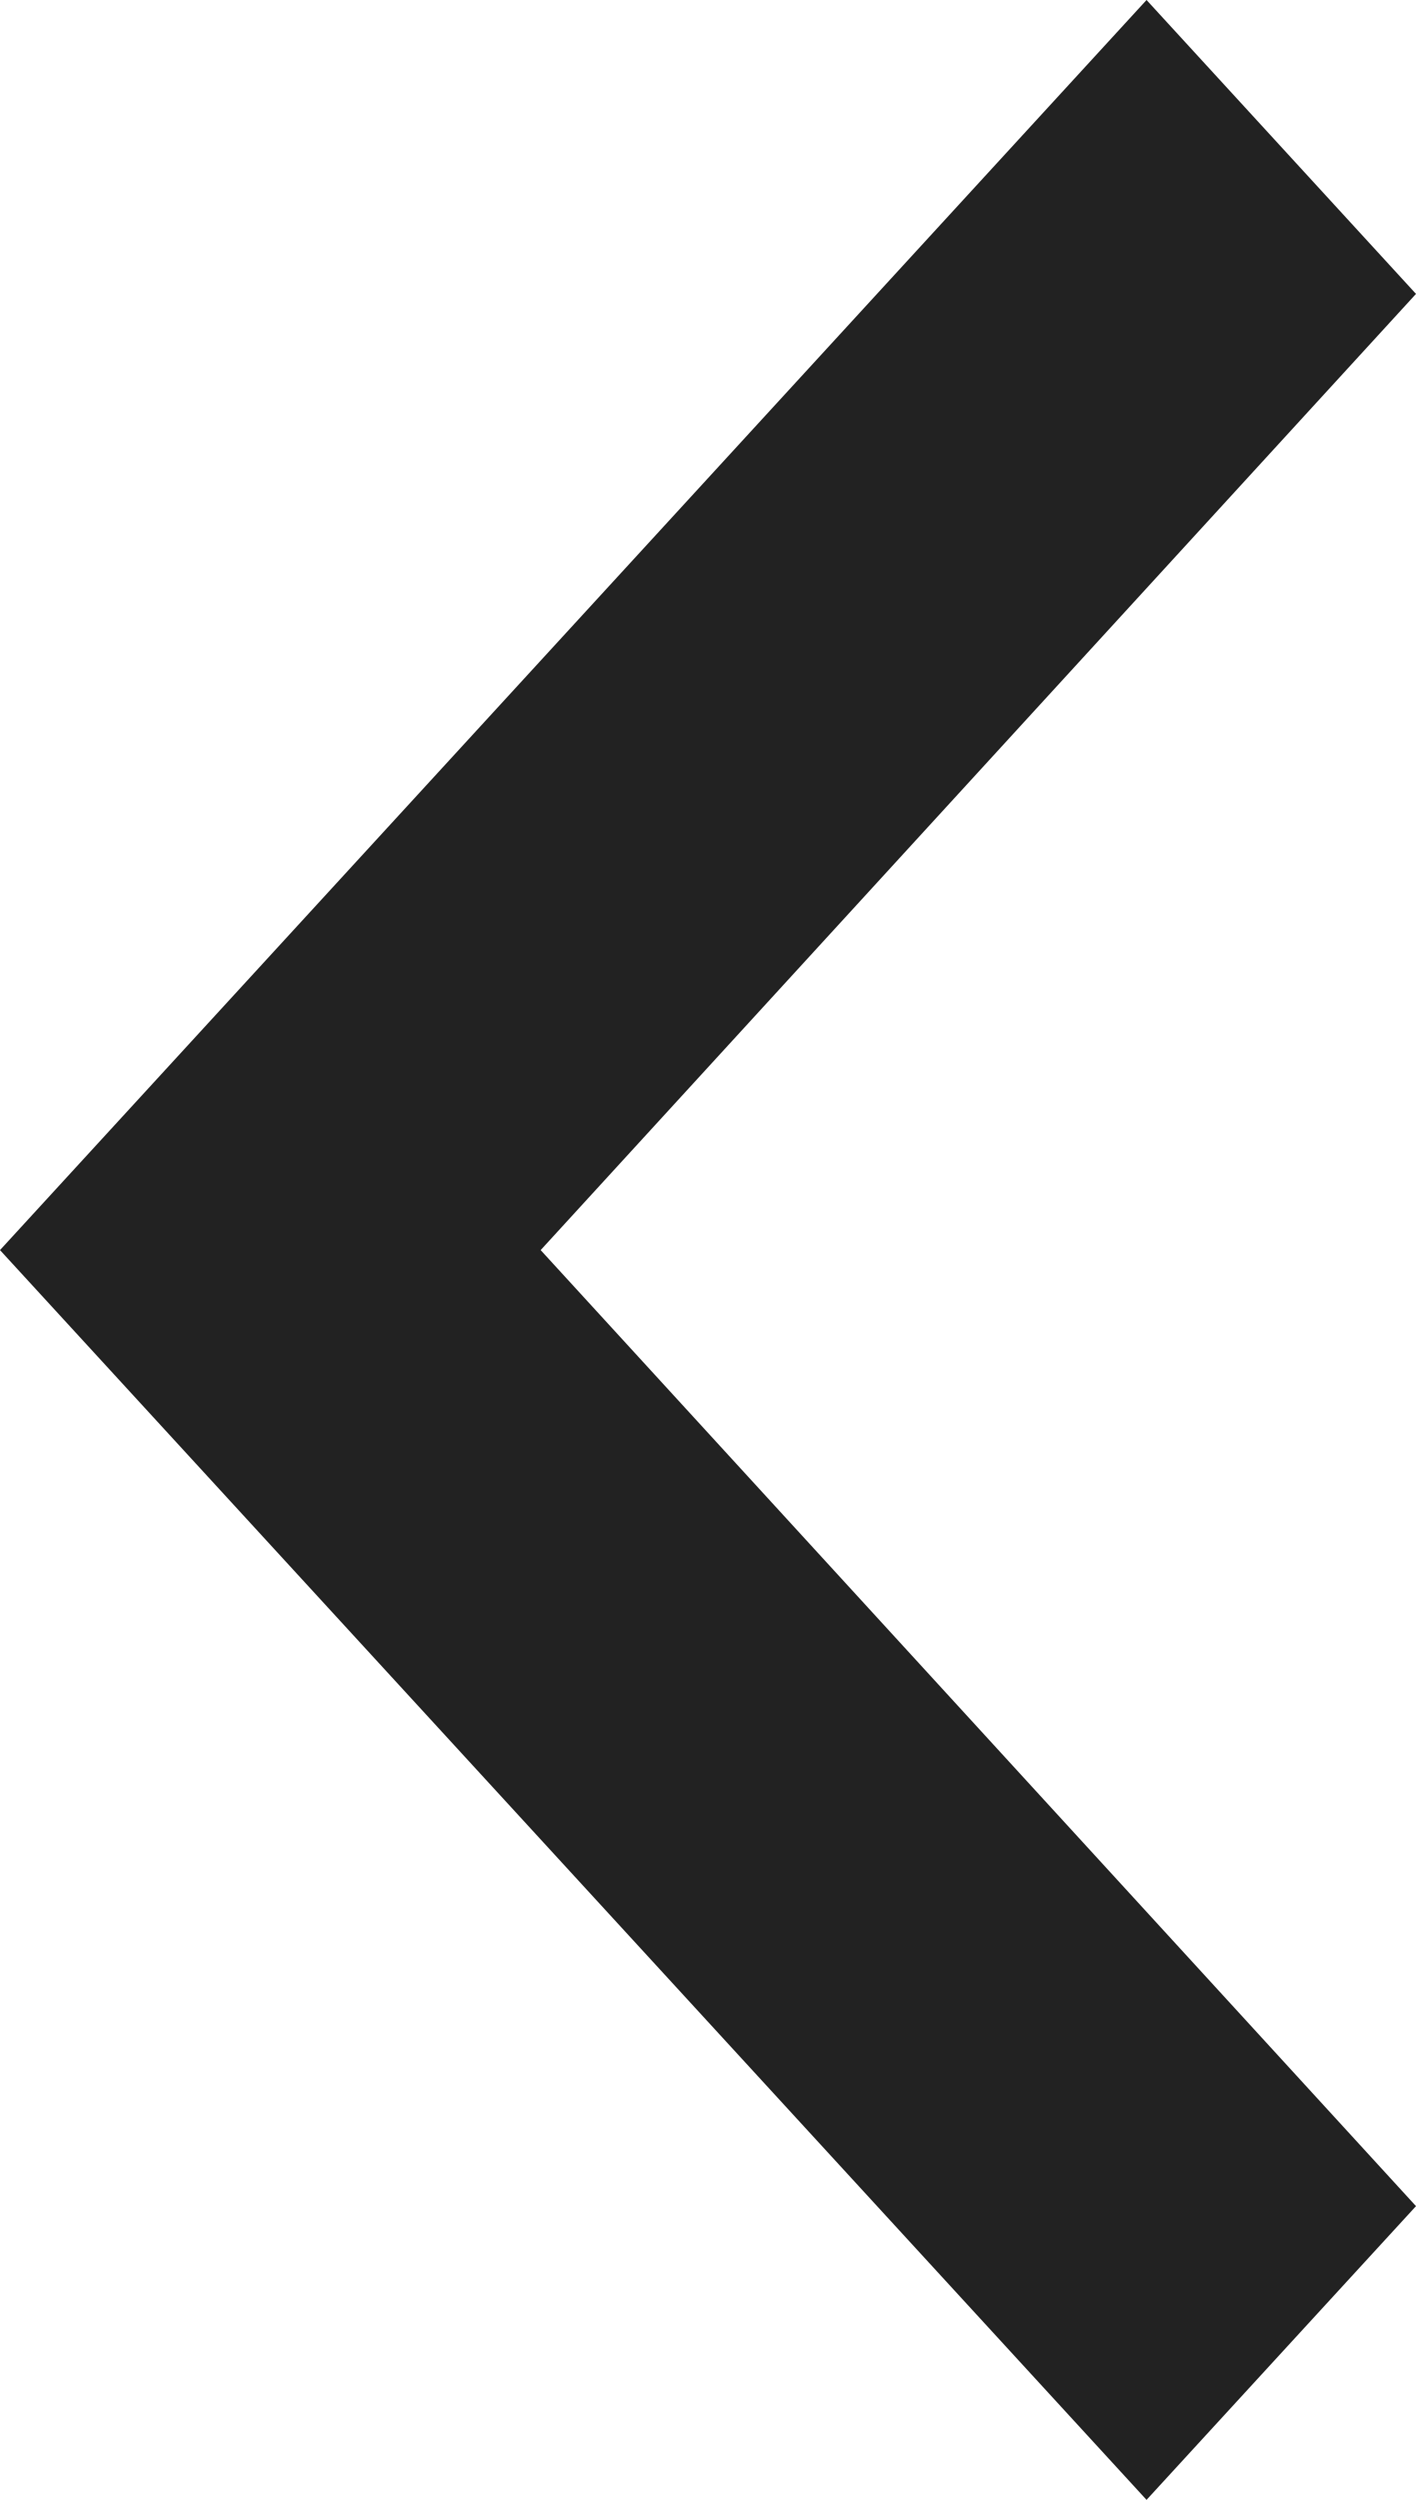 <svg xmlns="http://www.w3.org/2000/svg" width="17" height="30" viewBox="0 0 17 30">
  <polygon fill="#222222" fill-rule="evenodd" points="13.765 30 0 15.002 13.765 0 17 3.527 6.491 15.002 17 26.475"/>
</svg>
